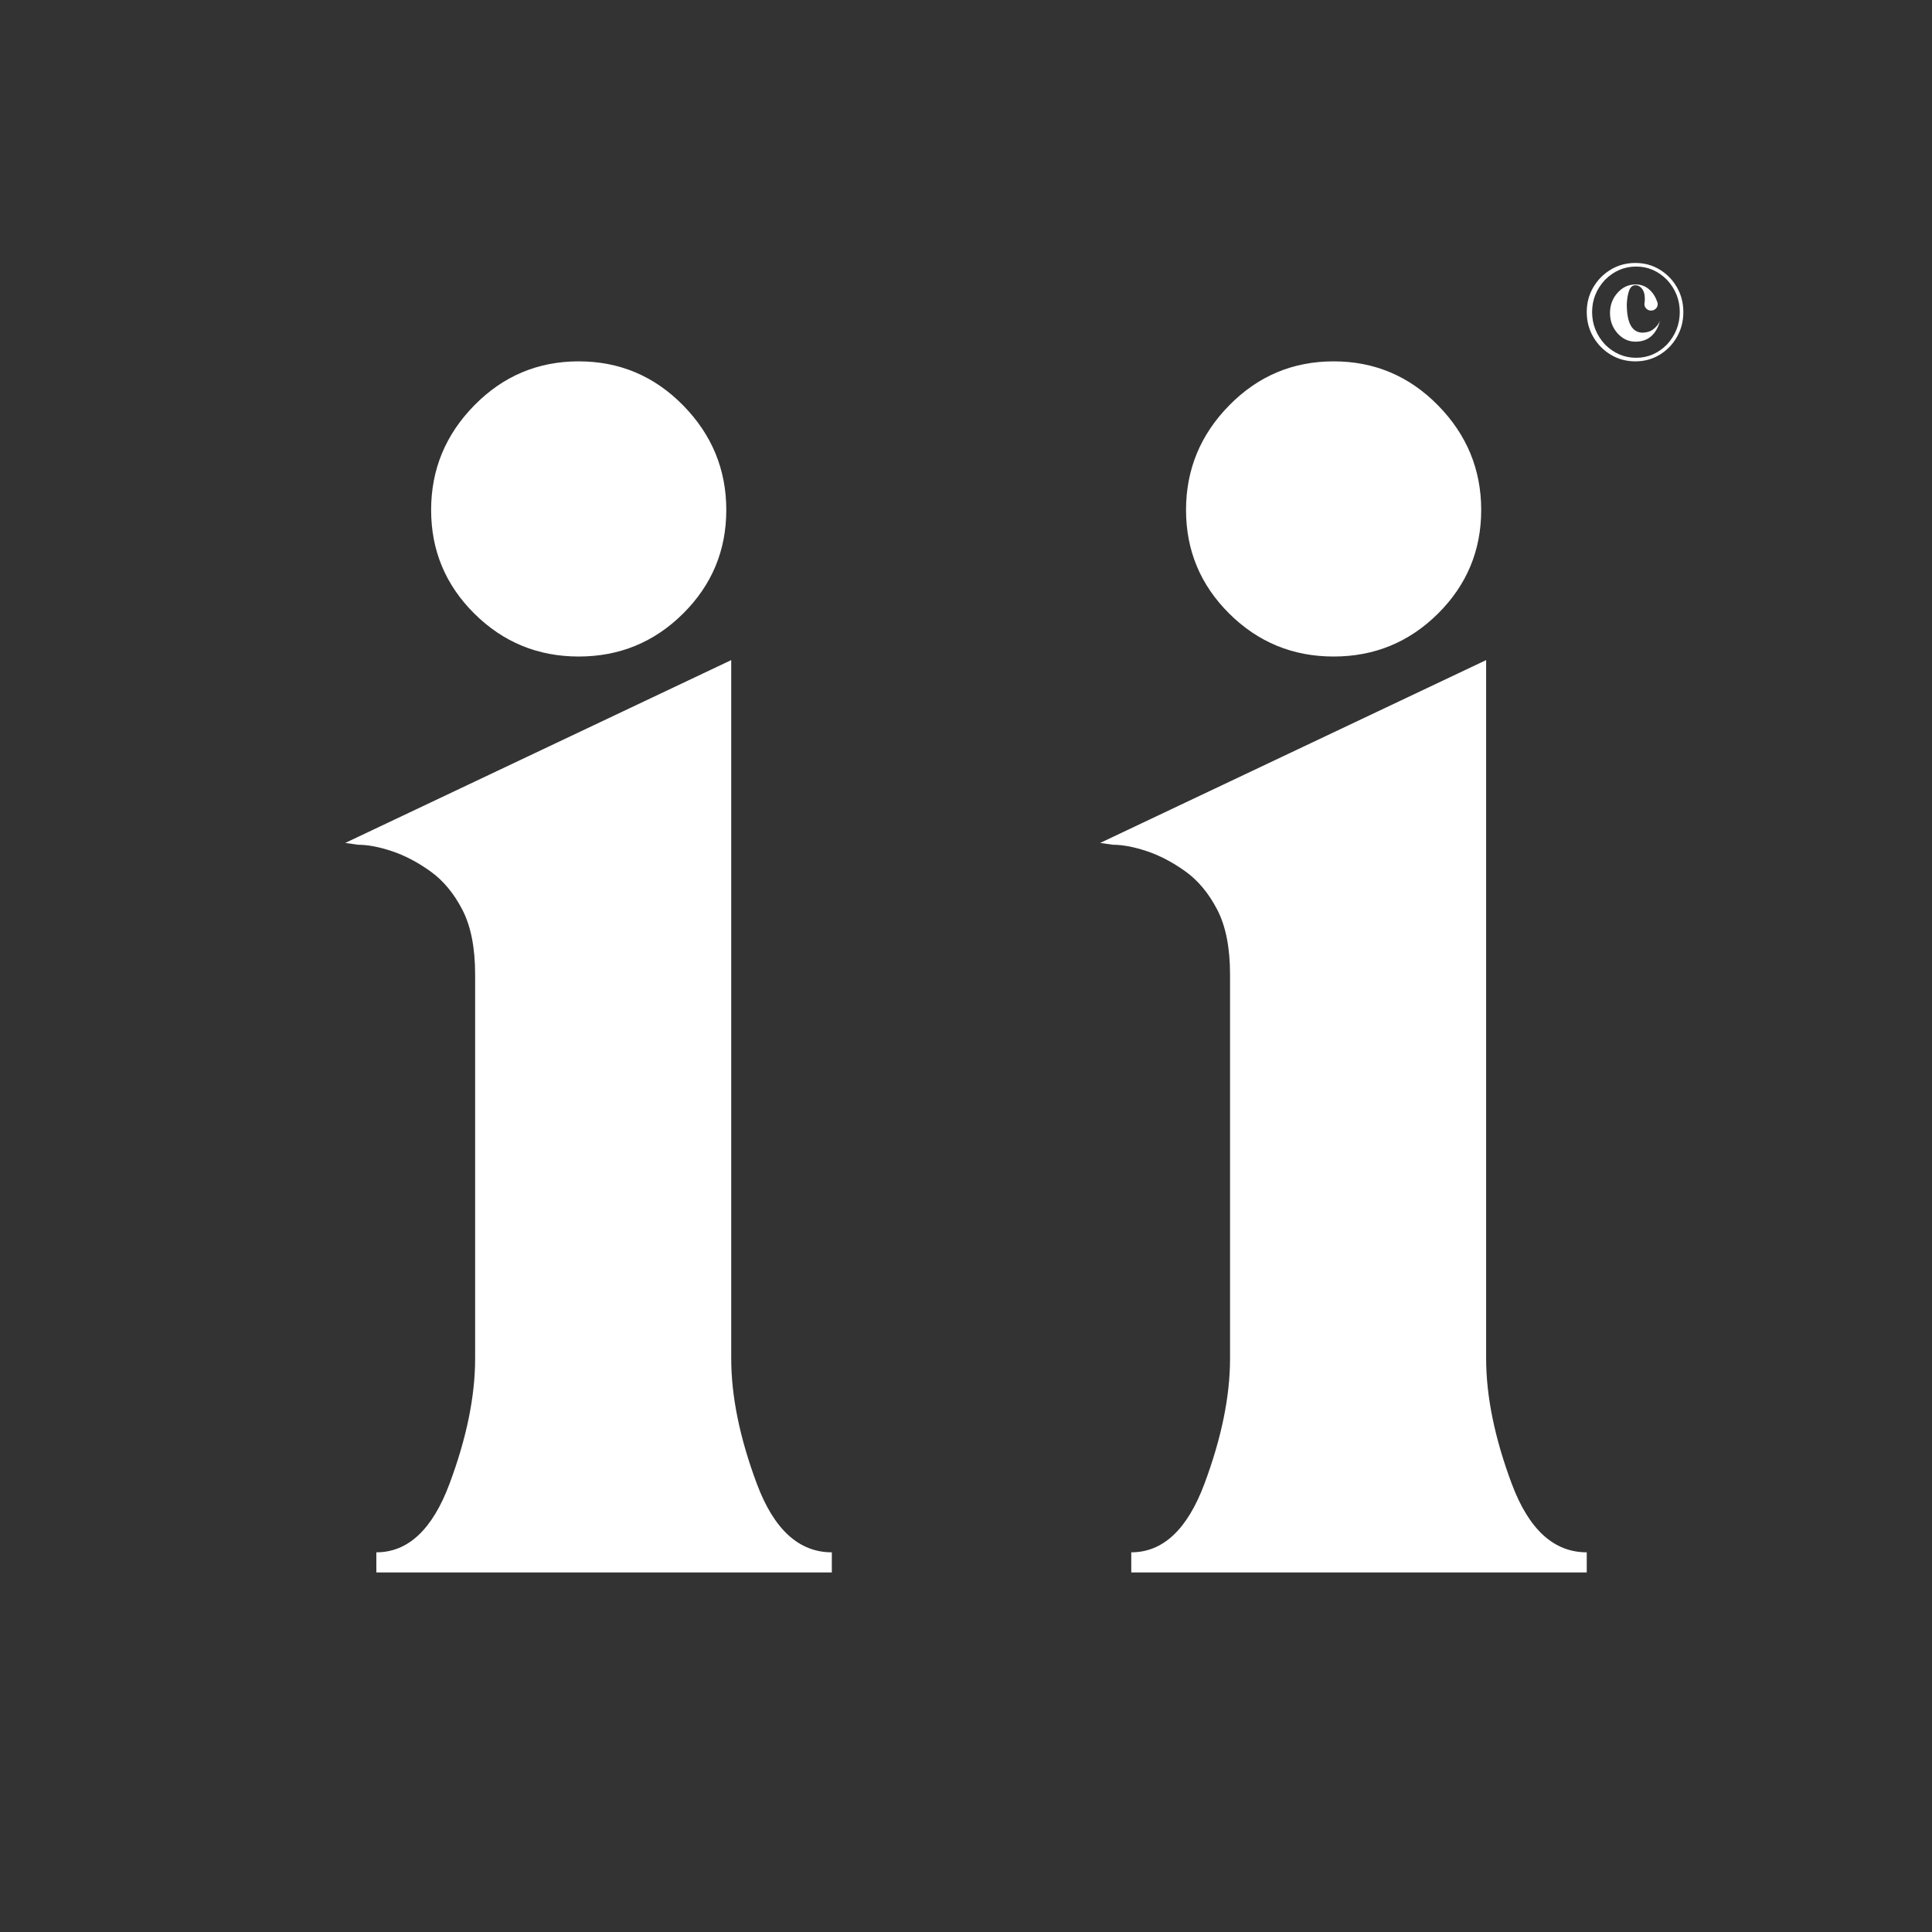 <?xml version="1.0" encoding="UTF-8"?>
<svg width="1080px" height="1080px" viewBox="0 0 1080 1080" version="1.1" xmlns="http://www.w3.org/2000/svg" xmlns:xlink="http://www.w3.org/1999/xlink">
    <rect x="0" y="0" width="1080" height="1080" fill="#333333" stroke="none"/>
    <title>basic-icon-students-branding-corporate-light-2023-ALL-RIGHTS-RESERVED-PENCIL-WORKS-LLC</title>
    <g id="basic-icon-students-branding-corporate-light-2023-ALL-RIGHTS-RESERVED-PENCIL-WORKS-LLC" stroke="none" stroke-width="1" fill="none" fill-rule="evenodd">
        <path d="M887,879 L632.383,879 L632.383,867.758 C650.108,867.758 663.742,854.982 673.286,829.431 C682.83,803.88 687.602,780.543 687.602,759.421 L687.602,544.792 C687.602,529.802 685.216,517.707 680.444,508.509 C675.672,499.311 669.707,492.156 662.549,487.046 C655.391,481.936 648.233,478.188 641.075,475.804 C633.917,473.419 627.612,472.226 622.158,472.226 L615,471.204 L830.759,369 L830.759,759.421 C830.759,780.543 835.531,803.88 845.075,829.431 C854.619,854.982 868.594,867.758 887,867.758 L887,879 Z M745.5,367 C722.714,367 703.268,359.004 687.161,343.011 C671.054,327.018 663,307.709 663,285.085 C663,262.461 671.054,242.957 687.161,226.574 C703.268,210.191 722.714,202 745.5,202 C768.286,202 787.732,210.191 803.839,226.574 C819.946,242.957 828,262.461 828,285.085 C828,307.709 819.946,327.018 803.839,343.011 C787.732,359.004 768.286,367 745.5,367 Z" id="Path-2-Copy" fill="#FFFFFF" fill-rule="nonzero"></path>
        <path d="M465,879 L210.383,879 L210.383,867.758 C228.108,867.758 241.742,854.982 251.286,829.431 C260.83,803.88 265.602,780.543 265.602,759.421 L265.602,544.792 C265.602,529.802 263.216,517.707 258.444,508.509 C253.672,499.311 247.707,492.156 240.549,487.046 C233.391,481.936 226.233,478.188 219.075,475.804 C211.917,473.419 205.612,472.226 200.158,472.226 L193,471.204 L408.759,369 L408.759,759.421 C408.759,780.543 413.531,803.88 423.075,829.431 C432.619,854.982 446.594,867.758 465,867.758 L465,879 Z M323.5,367 C300.714,367 281.268,359.004 265.161,343.011 C249.054,327.018 241,307.709 241,285.085 C241,262.461 249.054,242.957 265.161,226.574 C281.268,210.191 300.714,202 323.5,202 C346.286,202 365.732,210.191 381.839,226.574 C397.946,242.957 406,262.461 406,285.085 C406,307.709 397.946,327.018 381.839,343.011 C365.732,359.004 346.286,367 323.5,367 Z" id="Path-2-Copy-2" fill="#FFFFFF" fill-rule="nonzero"></path>
        <path d="M914.191,202 C909.136,202 904.553,200.765 900.443,198.295 C896.332,195.825 893.064,192.502 890.638,188.326 C888.213,184.15 887,179.516 887,174.424 C887,169.382 888.213,164.786 890.638,160.635 C893.064,156.485 896.332,153.175 900.443,150.705 C904.553,148.235 909.136,147 914.191,147 C919.196,147 923.728,148.235 927.787,150.705 C931.847,153.175 935.064,156.485 937.438,160.635 C939.813,164.786 941,169.382 941,174.424 C941,179.516 939.813,184.15 937.438,188.326 C935.064,192.502 931.847,195.825 927.787,198.295 C923.728,200.765 919.196,202 914.191,202 Z M914.651,200 C921.205,200 926.952,197.517 931.892,192.55 C936.631,187.327 939,181.285 939,174.423 C939,167.613 936.631,161.622 931.892,156.45 C926.952,151.483 921.205,149 914.651,149 C907.997,149 902.174,151.483 897.184,156.45 C892.395,161.622 890,167.613 890,174.423 C890,181.285 892.395,187.327 897.184,192.55 C902.174,197.517 907.997,200 914.651,200 Z M914.271,191 C910.342,191 906.981,189.431 904.188,186.294 C901.396,183.157 900,179.38 900,174.962 C900,170.595 901.396,166.843 904.188,163.706 C906.981,160.569 910.342,159 914.271,159 C917.167,159 919.649,159.878 921.717,161.635 C923.786,163.392 925.311,165.676 926.294,168.487 C926.449,168.788 926.552,169.064 926.604,169.315 L926.681,169.993 C926.681,170.997 926.319,171.85 925.596,172.553 C924.872,173.256 923.993,173.607 922.958,173.607 C921.924,173.607 921.045,173.256 920.321,172.553 C919.597,171.85 919.235,170.997 919.235,169.993 C919.235,169.591 919.287,169.215 919.391,168.864 L919.468,166.981 C919.468,164.371 918.822,162.363 917.529,160.958 C916.547,159.954 915.461,159.452 914.271,159.452 C912.617,159.452 911.428,160.431 910.704,162.388 C909.98,164.346 909.54,166.881 909.385,169.993 C909.385,180.635 912.358,185.955 918.305,185.955 L918.382,185.955 C920.657,185.855 922.493,185.303 923.889,184.299 C925.802,182.893 927.147,181.262 927.922,179.405 C927.974,179.355 928,179.304 928,179.254 L928,179.329 C928,179.38 927.974,179.405 927.922,179.405 C927.405,181.613 926.449,183.722 925.053,185.729 C922.519,189.243 918.925,191 914.271,191 Z" id="Shape" fill="#FFFFFF" fill-rule="nonzero"></path>
    </g>
</svg>
